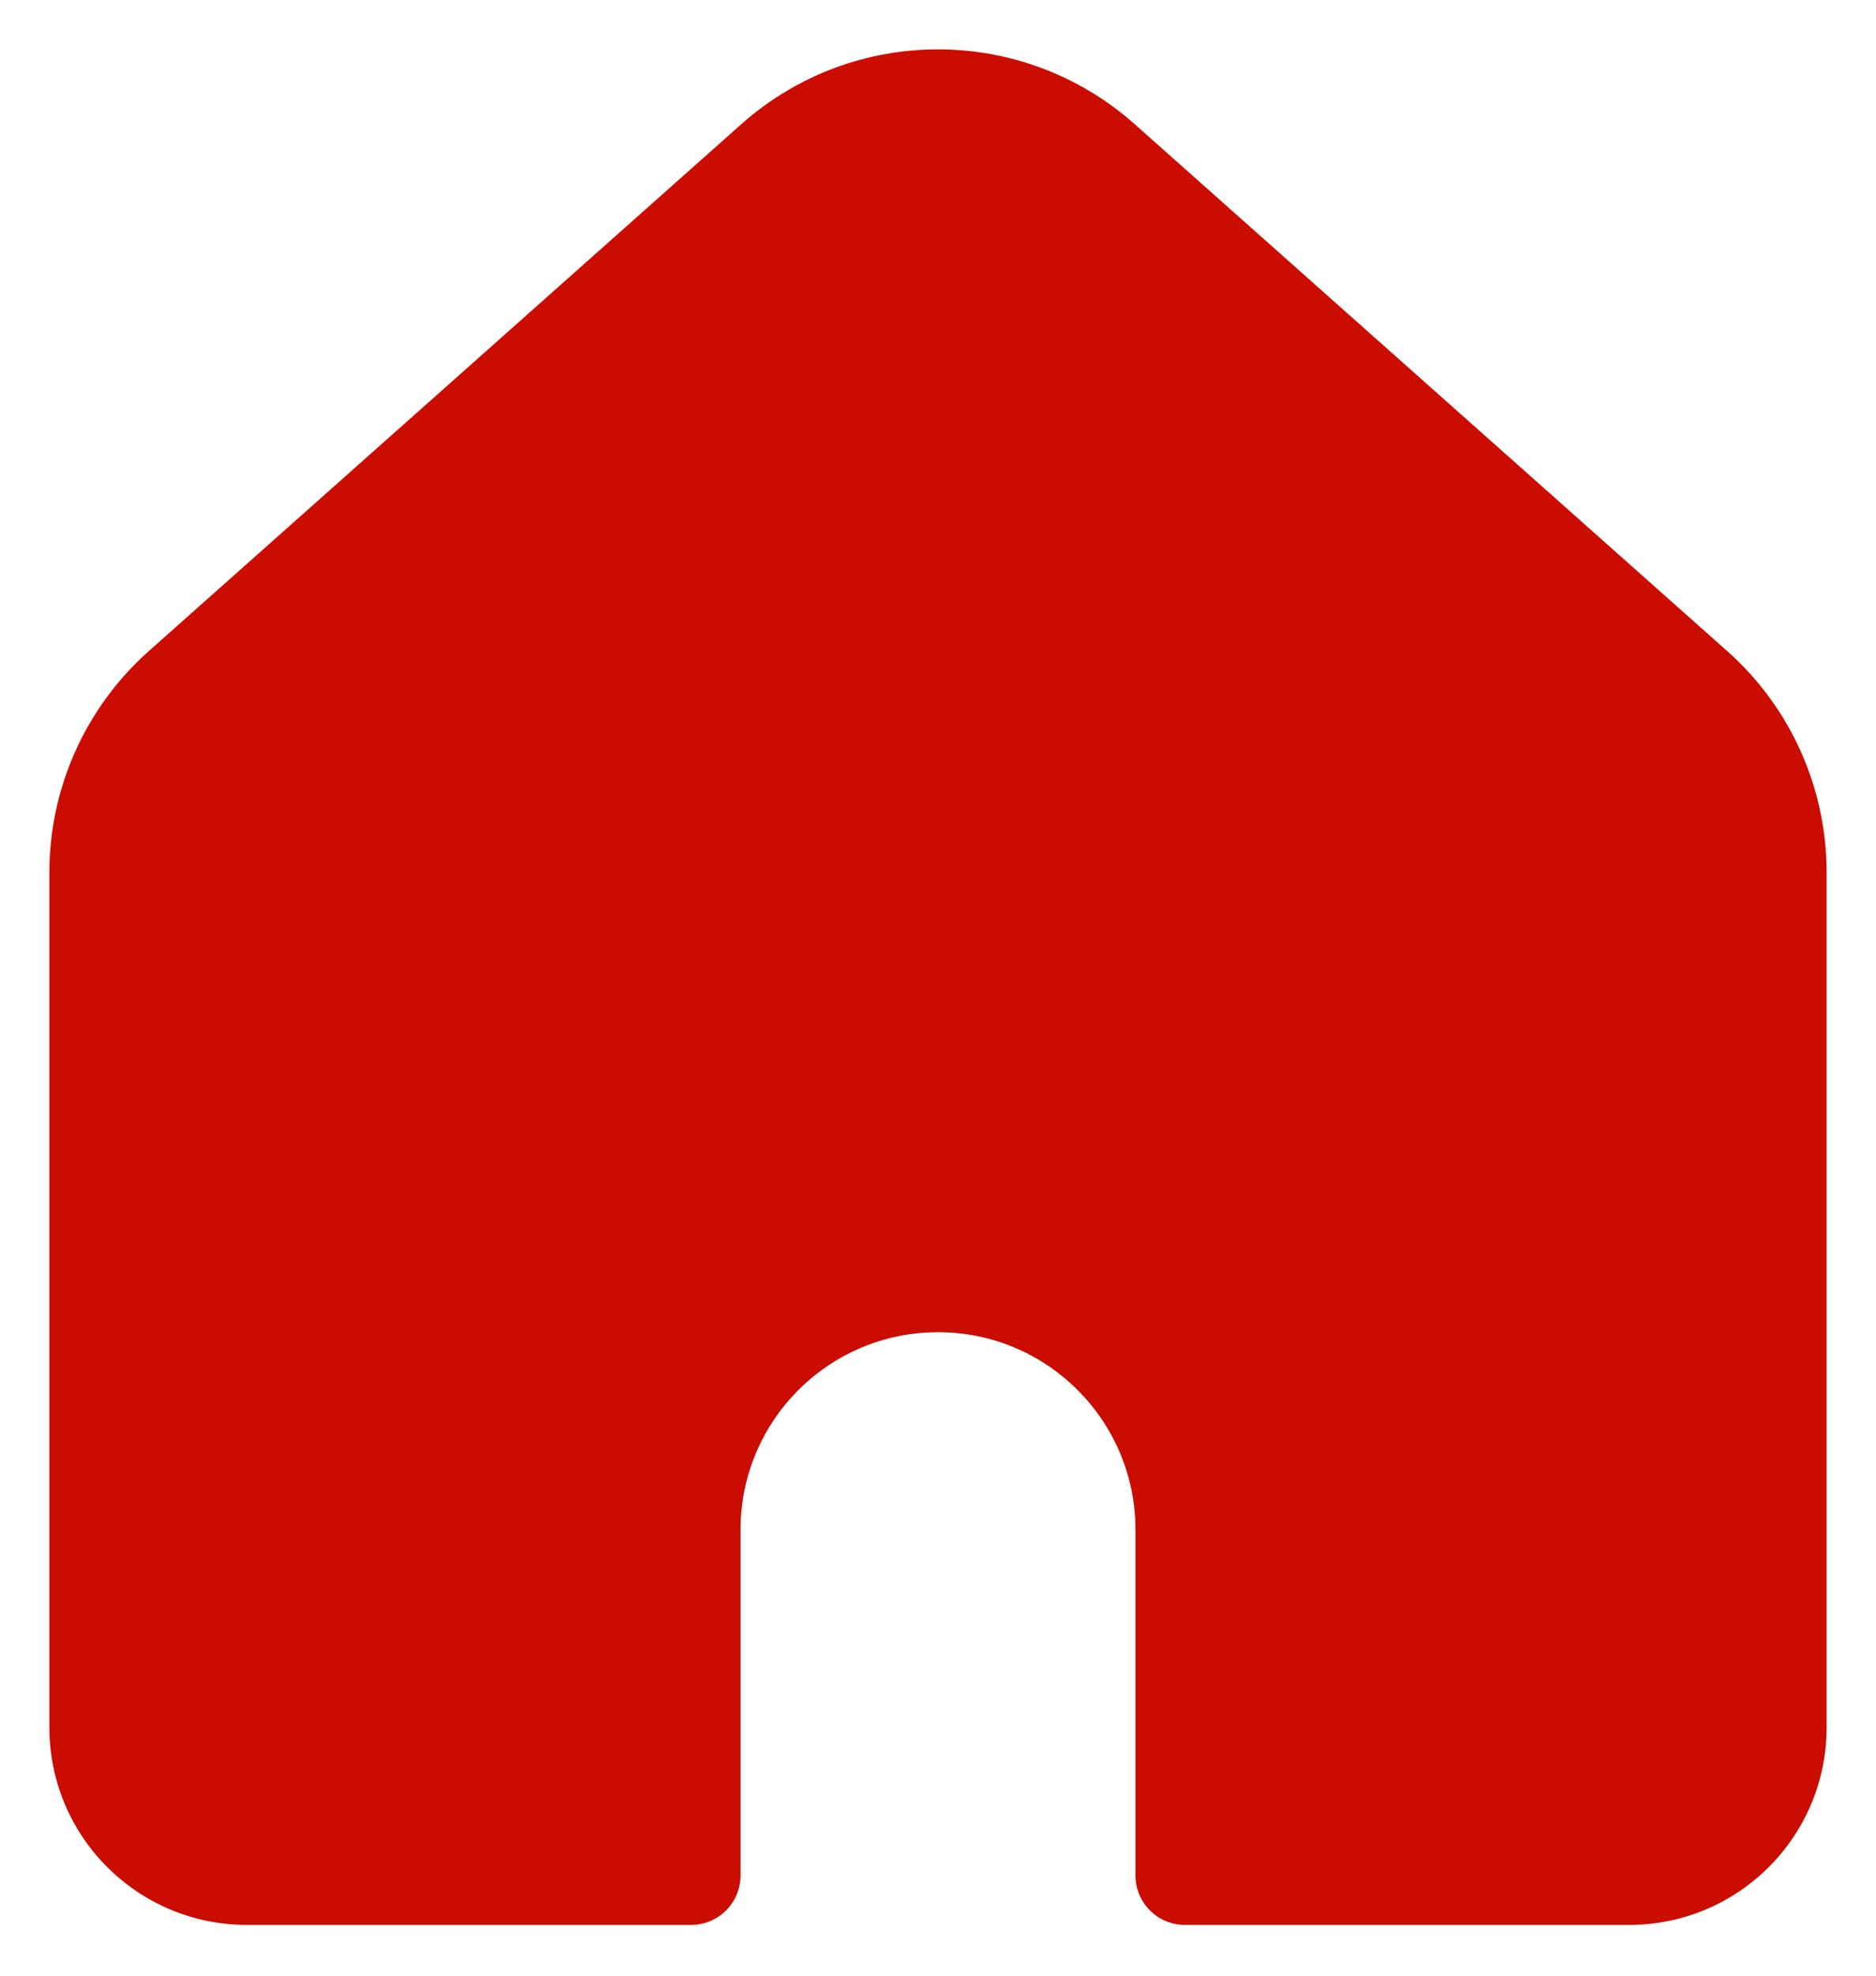 <svg width="19" height="20" viewBox="0 0 19 20" fill="none" xmlns="http://www.w3.org/2000/svg">
<path d="M7.507 1.258C8.644 0.247 10.356 0.247 11.493 1.258L17.493 6.591C18.134 7.16 18.5 7.976 18.5 8.833V17.486C18.5 18.591 17.605 19.486 16.5 19.486H12C11.724 19.486 11.5 19.262 11.5 18.986V15.486C11.5 14.382 10.605 13.486 9.5 13.486C8.395 13.486 7.5 14.382 7.5 15.486V18.986C7.5 19.262 7.276 19.486 7 19.486H2.5C1.395 19.486 0.5 18.591 0.5 17.486L0.5 8.833C0.5 7.976 0.867 7.16 1.507 6.591L7.507 1.258Z" fill="#CA0D00"/>
</svg>
